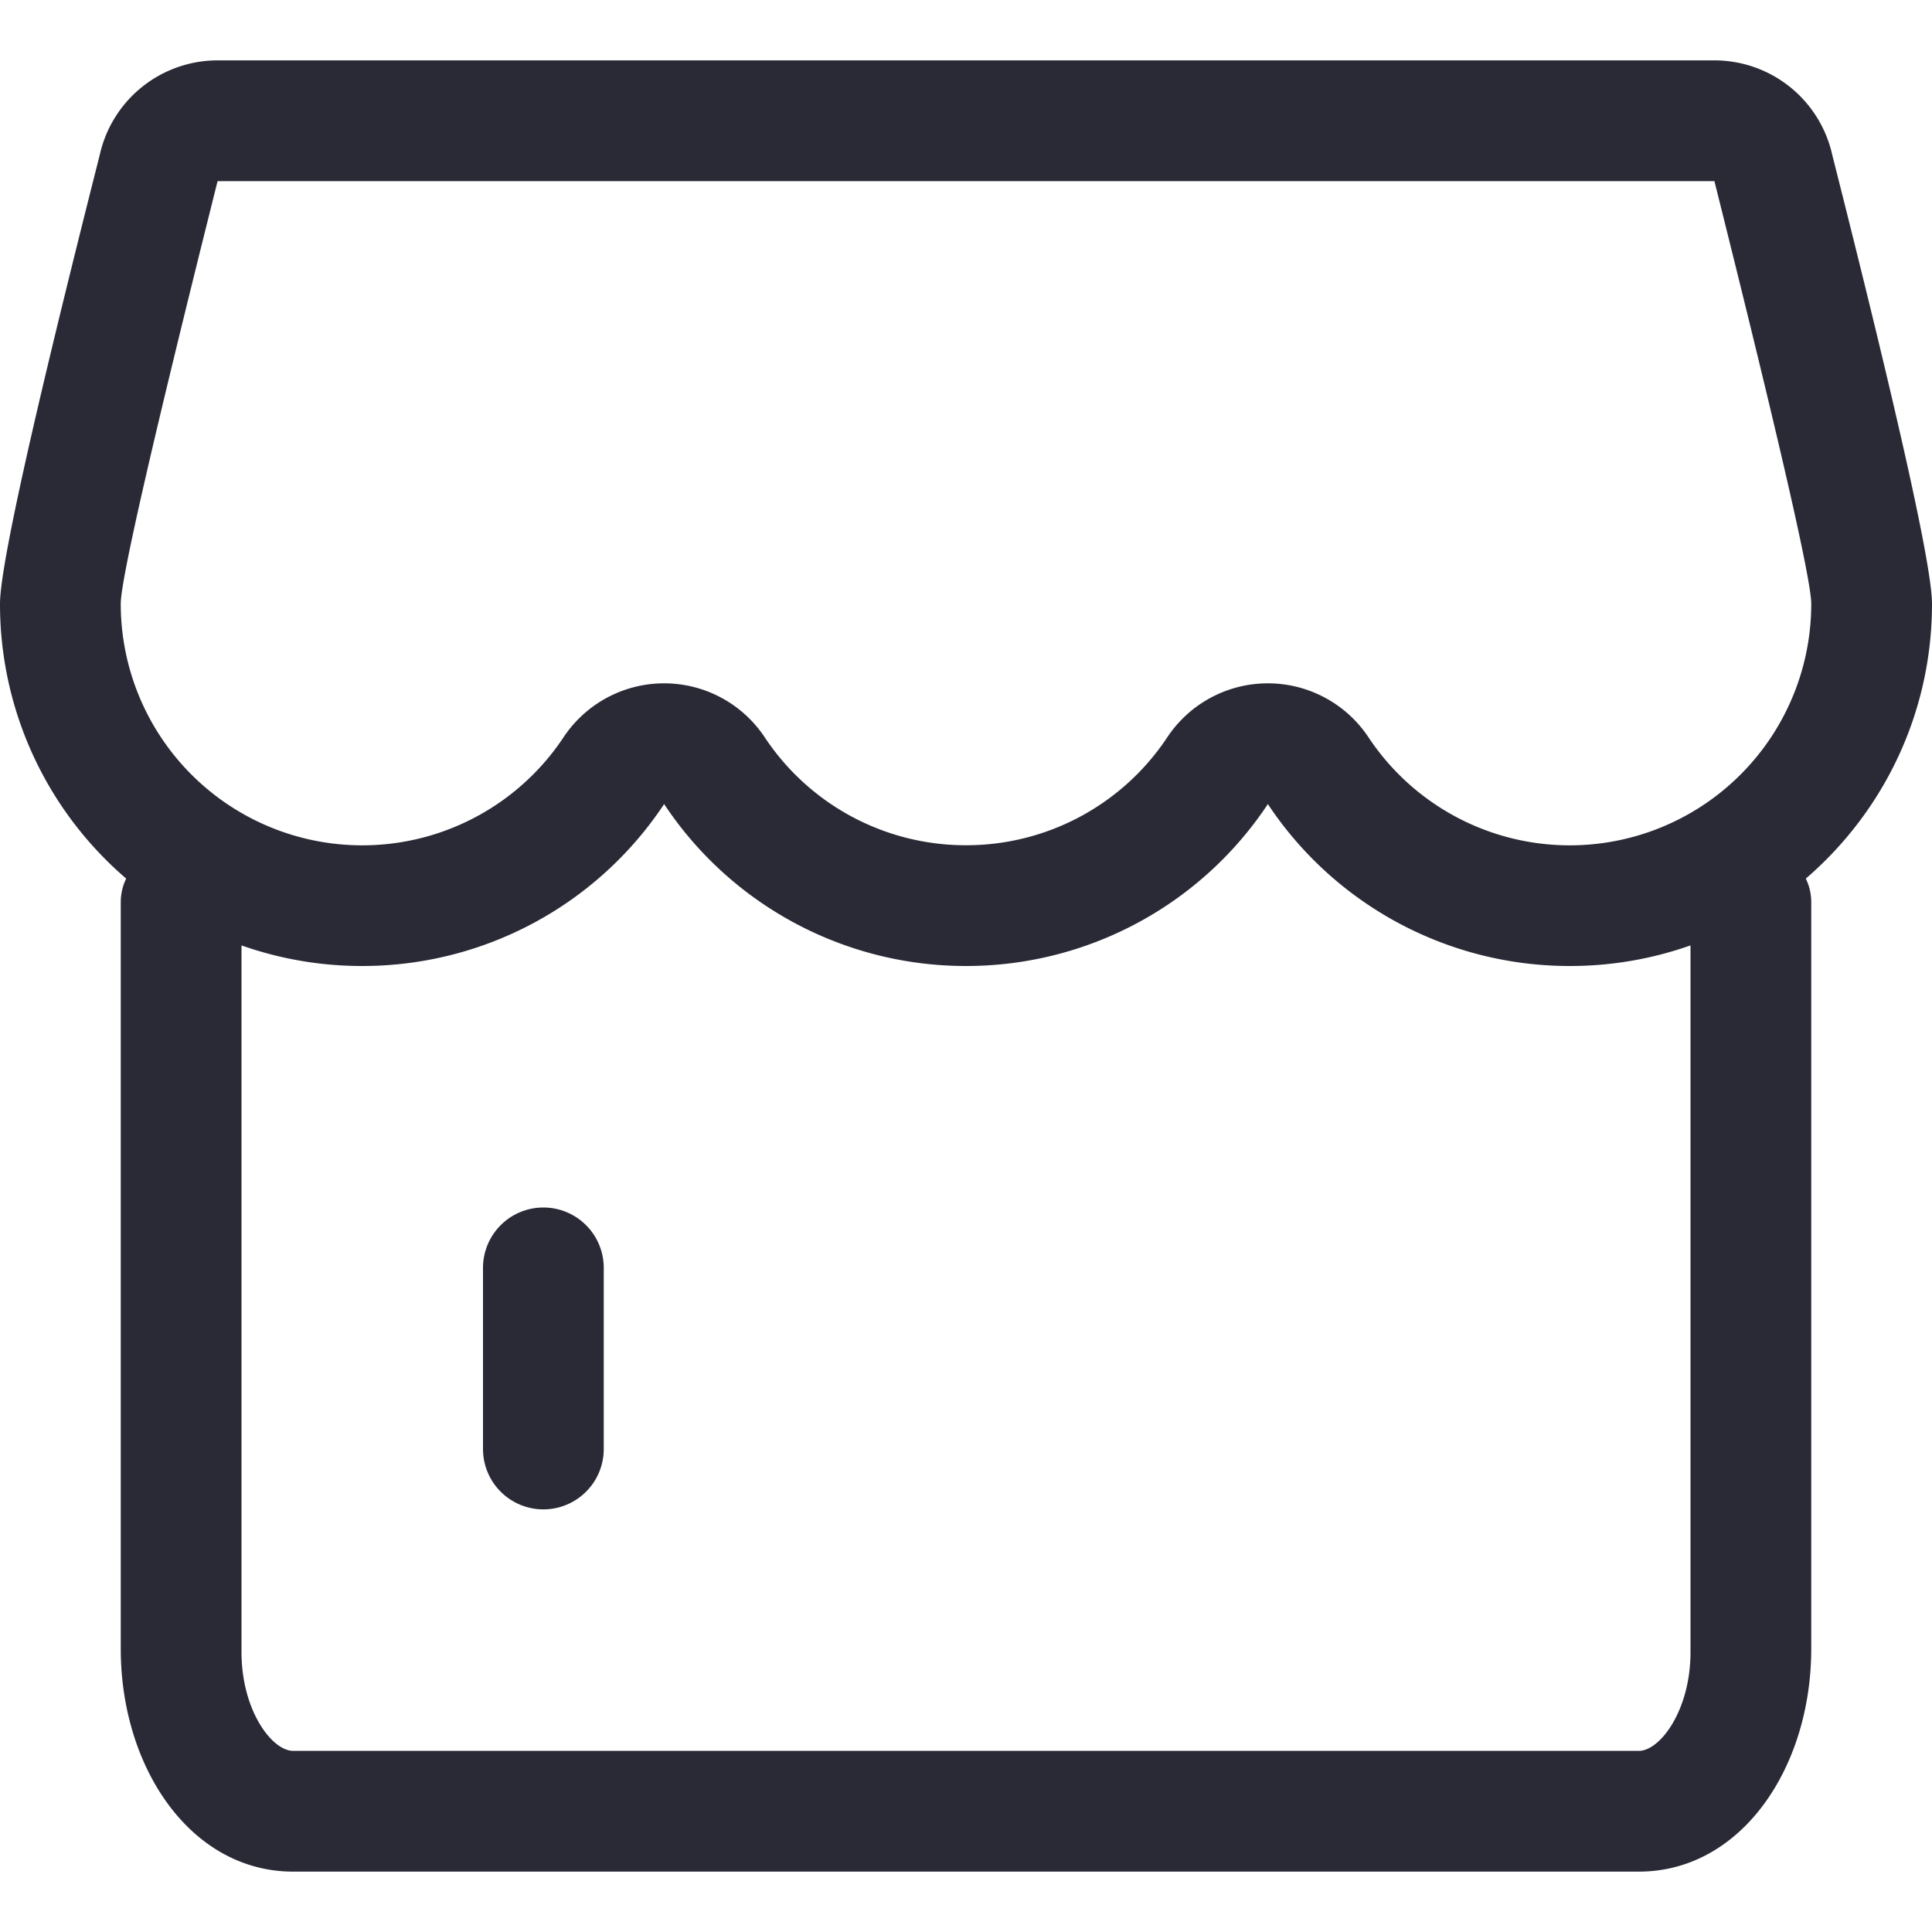 <?xml version="1.0" standalone="no"?><!DOCTYPE svg PUBLIC "-//W3C//DTD SVG 1.1//EN" "http://www.w3.org/Graphics/SVG/1.1/DTD/svg11.dtd"><svg t="1689040353811" class="icon" viewBox="0 0 1024 1024" version="1.1" xmlns="http://www.w3.org/2000/svg" p-id="24588" xmlns:xlink="http://www.w3.org/1999/xlink" width="48" height="48"><path d="M957.12 465.664c1.856 3.84 2.88 8.064 2.88 12.544v395.648C960 937.024 922.848 992 868.576 992H155.424C101.152 992 64 937.024 64 873.856V478.208c0-4.48 1.024-8.736 2.88-12.544A191.552 191.552 0 0 1 0 320c0-19.424 17.6-98.72 52.864-237.888A64 64 0 0 1 115.328 32h793.344a64 64 0 0 1 62.464 50.112C1006.368 221.28 1024 300.576 1024 320c0 58.24-25.92 110.432-66.88 145.664zM896 501.088A191.68 191.68 0 0 1 832 512a191.808 191.808 0 0 1-160-85.824A191.808 191.808 0 0 1 512 512a191.808 191.808 0 0 1-160-85.824A191.808 191.808 0 0 1 192 512a191.68 191.68 0 0 1-64-10.912V875.648c0 30.784 16.064 52.352 27.424 52.352h713.152c11.36 0 27.424-21.568 27.424-52.352V501.088zM908.672 96H115.328C81.088 232.608 64 307.264 64 320a128 128 0 0 0 234.72 70.72 64 64 0 0 1 106.56 0A127.808 127.808 0 0 0 512 448a127.808 127.808 0 0 0 106.72-57.28 64 64 0 0 1 106.56 0A128 128 0 0 0 960 320c0-12.736-17.12-87.392-51.328-224zM288 640a32 32 0 0 1 32 32v96a32 32 0 0 1-64 0v-96a32 32 0 0 1 32-32z" fill="#2A2A37" p-id="24589"></path></svg>